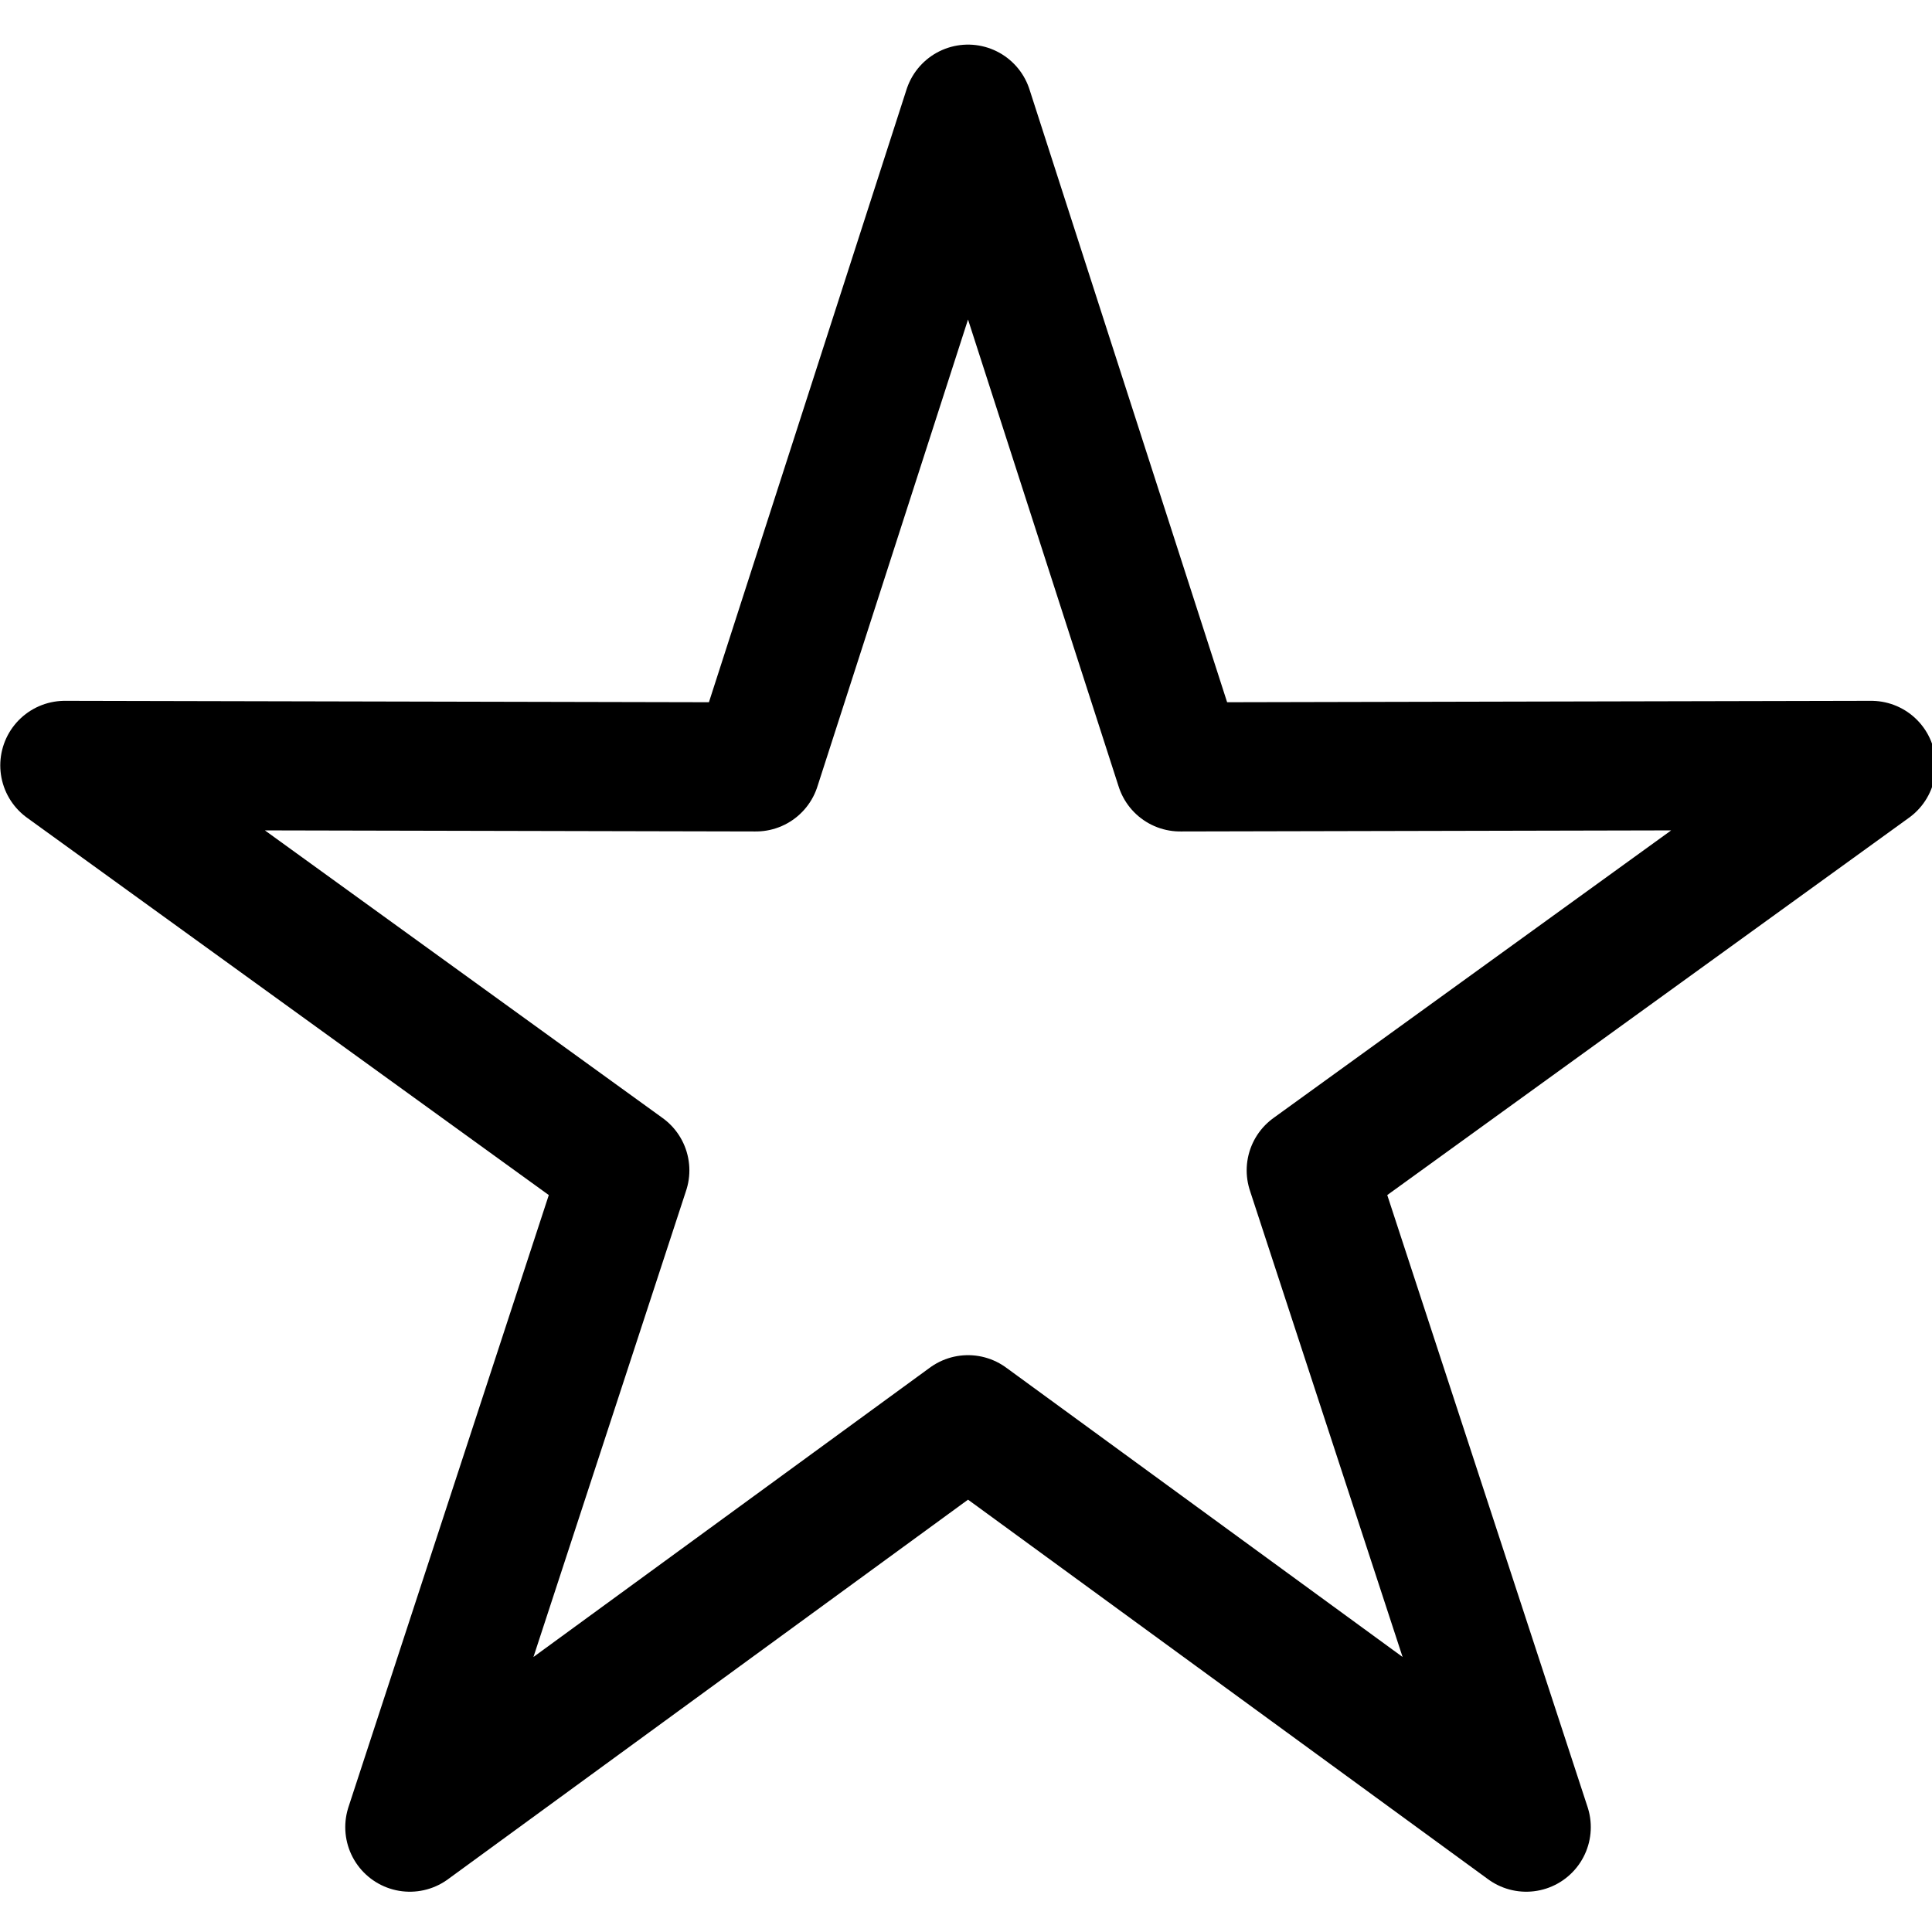 <?xml version="1.0" encoding="UTF-8" standalone="no"?>
<!-- Created with Inkscape (http://www.inkscape.org/) -->

<svg
   version="1.1"
   id="svg1"
   width="24"
   height="24"
   viewBox="0 0 24 24"
   sodipodi:docname="Favourite.svg"
   inkscape:version="1.4.2 (f4327f4, 2025-05-13)"
   xml:space="preserve"
   xmlns:inkscape="http://www.inkscape.org/namespaces/inkscape"
   xmlns:sodipodi="http://sodipodi.sourceforge.net/DTD/sodipodi-0.dtd"
   xmlns="http://www.w3.org/2000/svg"
   xmlns:svg="http://www.w3.org/2000/svg"><defs
     id="defs1" /><sodipodi:namedview
     id="namedview1"
     pagecolor="#ffffff"
     bordercolor="#000000"
     borderopacity="0.25"
     inkscape:showpageshadow="2"
     inkscape:pageopacity="0.0"
     inkscape:pagecheckerboard="0"
     inkscape:deskcolor="#d1d1d1"
     inkscape:zoom="29.210394"
     inkscape:cx="19.359547"
     inkscape:cy="16.620796"
     inkscape:window-width="2560"
     inkscape:window-height="1369"
     inkscape:window-x="-8"
     inkscape:window-y="-8"
     inkscape:window-maximized="1"
     inkscape:current-layer="g1"
     showguides="true"><sodipodi:guide
       position="62.939,190.076"
       orientation="0,-1"
       id="guide1"
       inkscape:locked="false" /></sodipodi:namedview><g
     inkscape:groupmode="layer"
     inkscape:label="Favourite"
     id="g1"
     transform="matrix(0.135,0,0,0.135,-1.92,-2.668)"><path
       id="path1"
       style="fill:none;stroke:#000000;stroke-width:11.882;stroke-linecap:round;stroke-linejoin:round;stroke-dasharray:none"
       inkscape:transform-center-x="-2.905367e-06"
       inkscape:transform-center-y="-8.3446661"
       d="m 103.297,29.809 19.519,60.522 63.591,-0.139 -51.528,37.265 19.783,60.436 -51.364,-37.49 -51.365,37.49 19.783,-60.436 -51.528,-37.265 63.591,0.139 z" /></g></svg>
